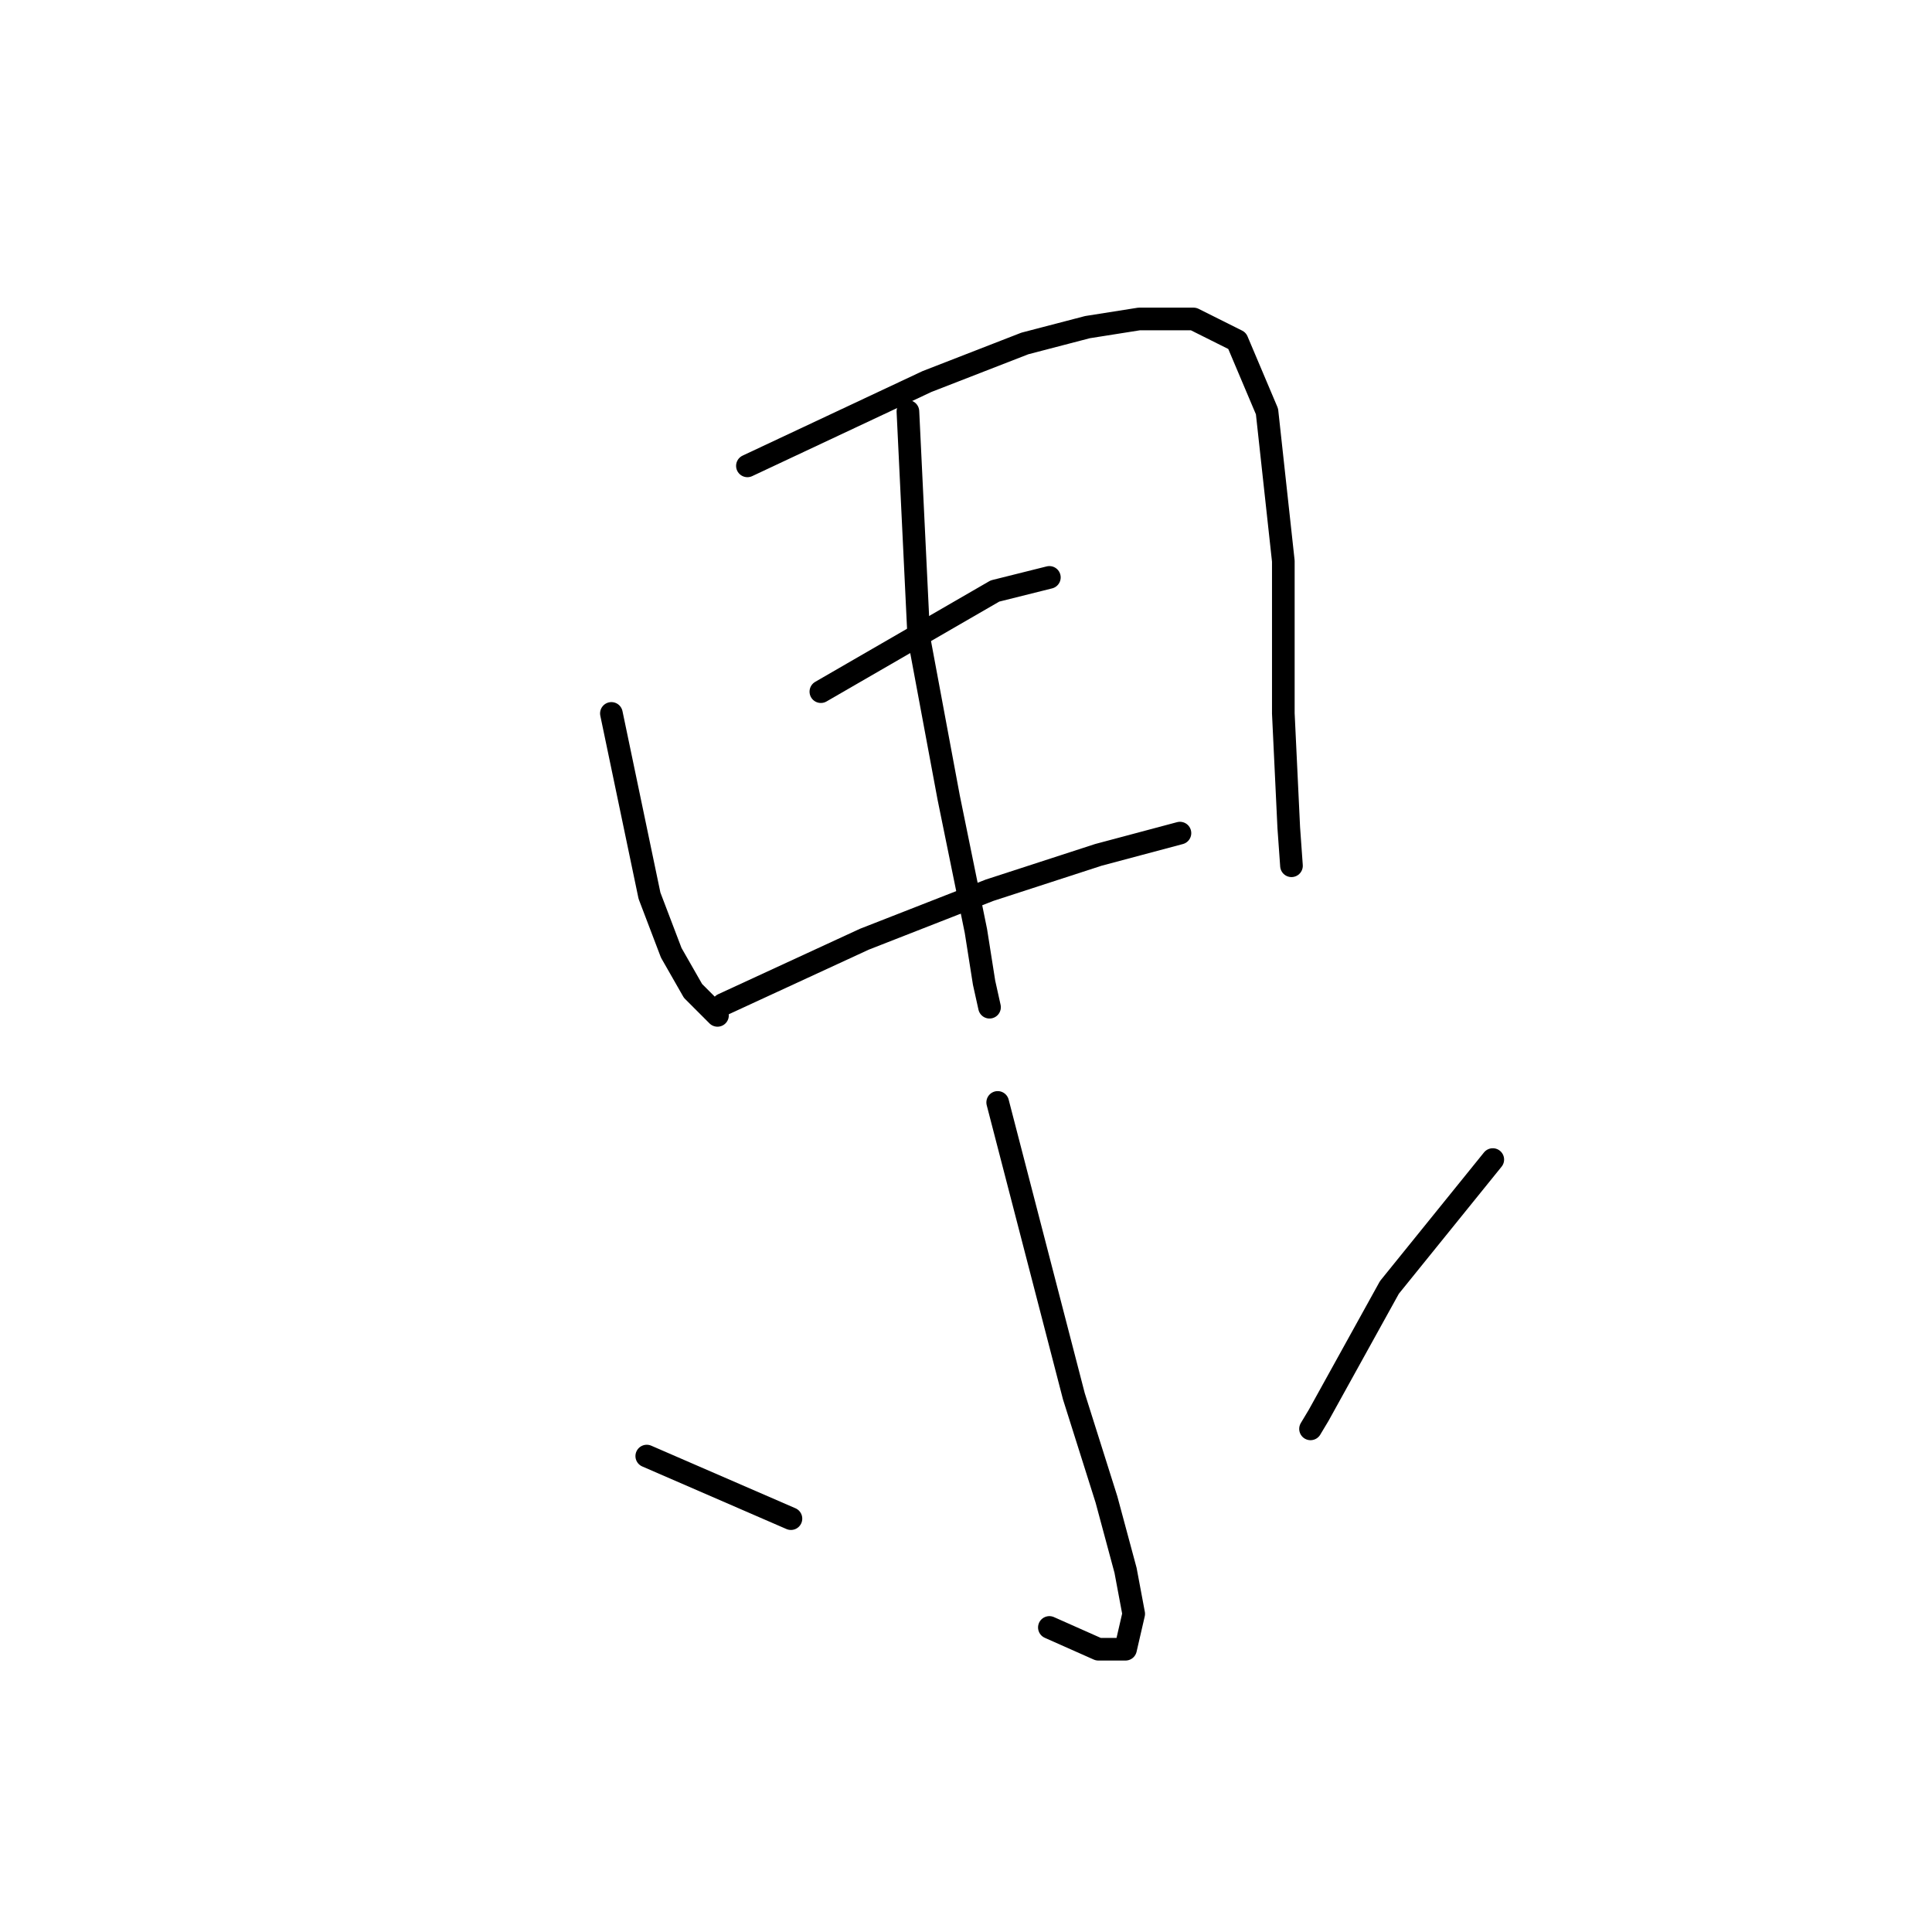 <?xml version="1.0" standalone="no"?>
    <svg width="256" height="256" xmlns="http://www.w3.org/2000/svg" version="1.1">
    <polyline stroke="black" stroke-width="3" stroke-linecap="round" fill="transparent" stroke-linejoin="round" points="81.013 94.532 86.06 118.683 88.944 126.252 91.827 131.299 95.071 134.543 95.071 134.543 " />
        <polyline stroke="black" stroke-width="3" stroke-linecap="round" fill="transparent" stroke-linejoin="round" points="99.036 61.73 122.827 50.556 135.803 45.51 144.094 43.347 150.942 42.265 158.152 42.265 163.919 45.149 167.884 54.521 170.047 74.346 170.047 94.532 170.768 109.671 171.128 114.718 171.128 114.718 " />
        <polyline stroke="black" stroke-width="3" stroke-linecap="round" fill="transparent" stroke-linejoin="round" points="120.303 54.521 121.745 84.439 125.71 105.706 129.315 123.369 130.396 130.217 131.117 133.461 131.117 133.461 " />
        <polyline stroke="black" stroke-width="3" stroke-linecap="round" fill="transparent" stroke-linejoin="round" points="108.769 91.648 131.838 78.311 139.047 76.509 139.047 76.509 " />
        <polyline stroke="black" stroke-width="3" stroke-linecap="round" fill="transparent" stroke-linejoin="round" points="95.792 133.101 114.536 124.45 131.117 117.962 145.536 113.276 156.349 110.392 156.349 110.392 " />
        <polyline stroke="black" stroke-width="3" stroke-linecap="round" fill="transparent" stroke-linejoin="round" points="132.199 146.077 142.291 185.007 146.617 198.704 149.14 208.076 150.221 213.844 149.14 218.53 145.536 218.53 139.047 215.646 139.047 215.646 " />
        <polyline stroke="black" stroke-width="3" stroke-linecap="round" fill="transparent" stroke-linejoin="round" points="85.699 192.937 104.804 201.228 104.804 201.228 " />
        <polyline stroke="black" stroke-width="3" stroke-linecap="round" fill="transparent" stroke-linejoin="round" points="197.802 153.647 184.105 170.589 174.733 187.53 173.651 189.333 173.651 189.333 " />
        </svg>